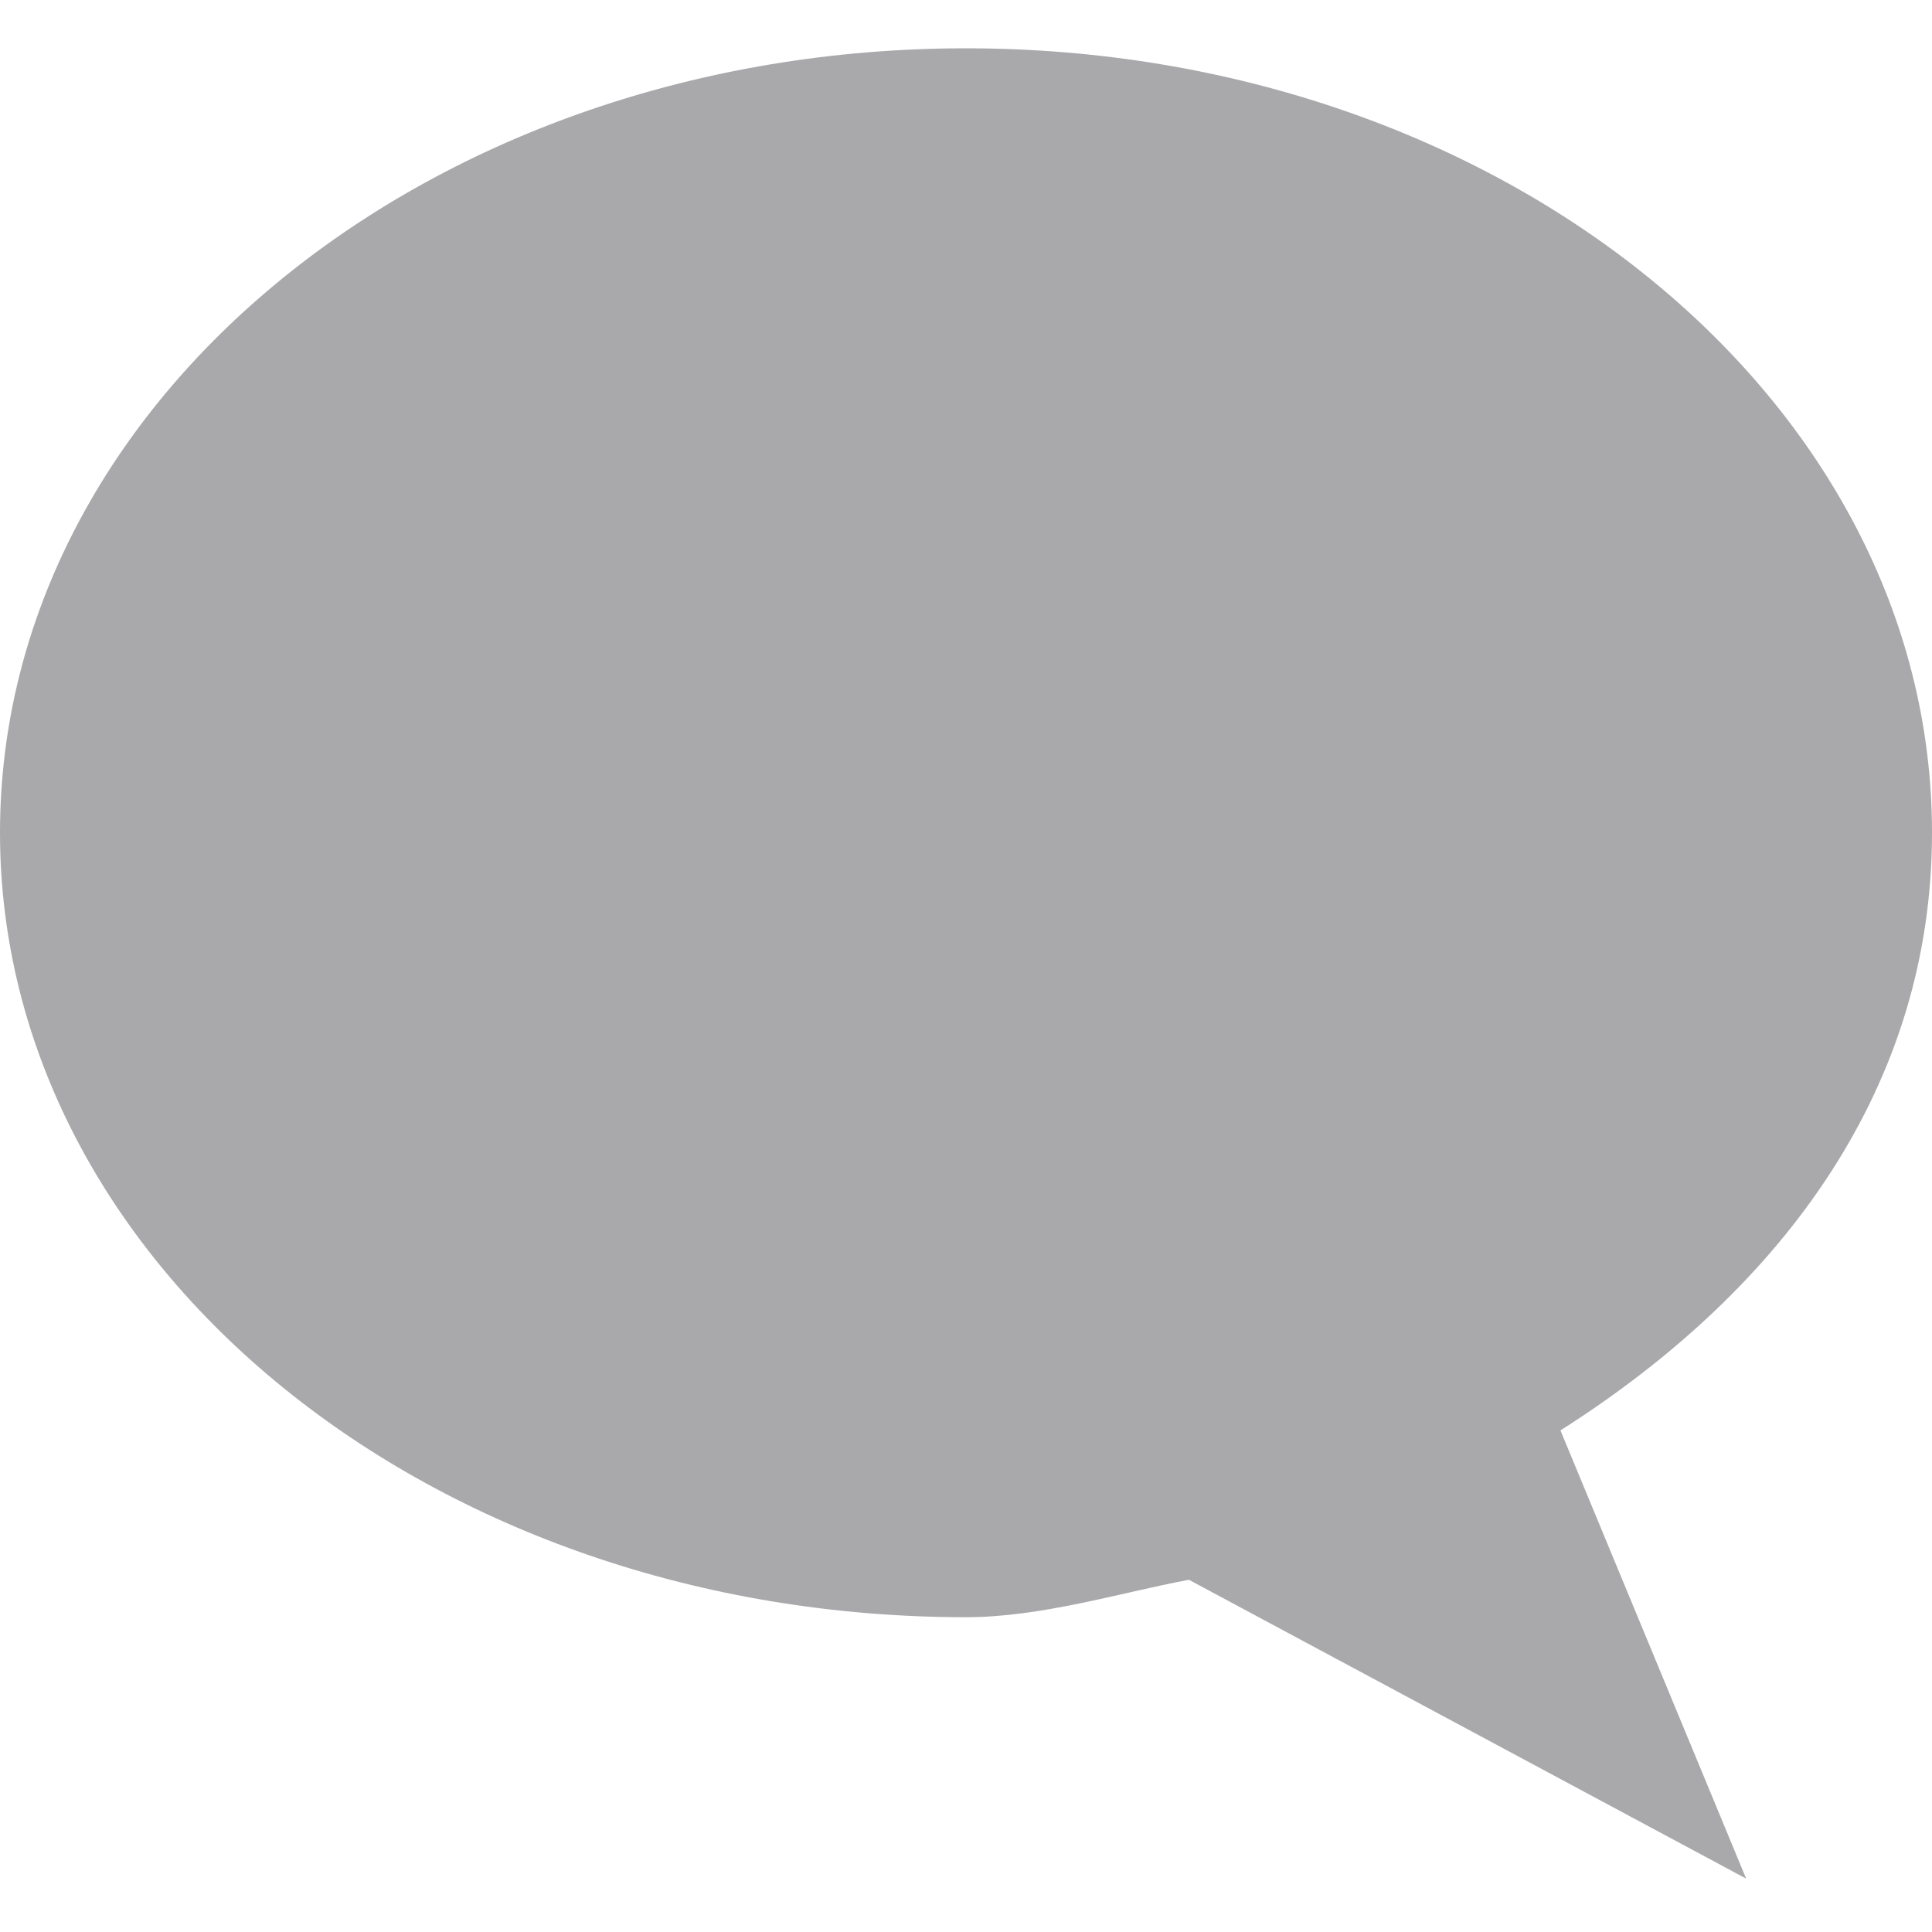 <svg width="16" height="16" viewBox="0 0 16 16" fill="none" xmlns="http://www.w3.org/2000/svg">
    <path d="M8 0.4C12.419 0.4 16 3.307 16 6.896C16 8.976 14.796 10.656 12.923 11.846L14.461 15.558L9.846 13.083C9.263 13.193 8.625 13.393 8 13.393C3.581 13.393 0 10.485 0 6.896C0 3.307 3.581 0.4 8 0.4Z" fill="#a9a9ac"/>
</svg>
